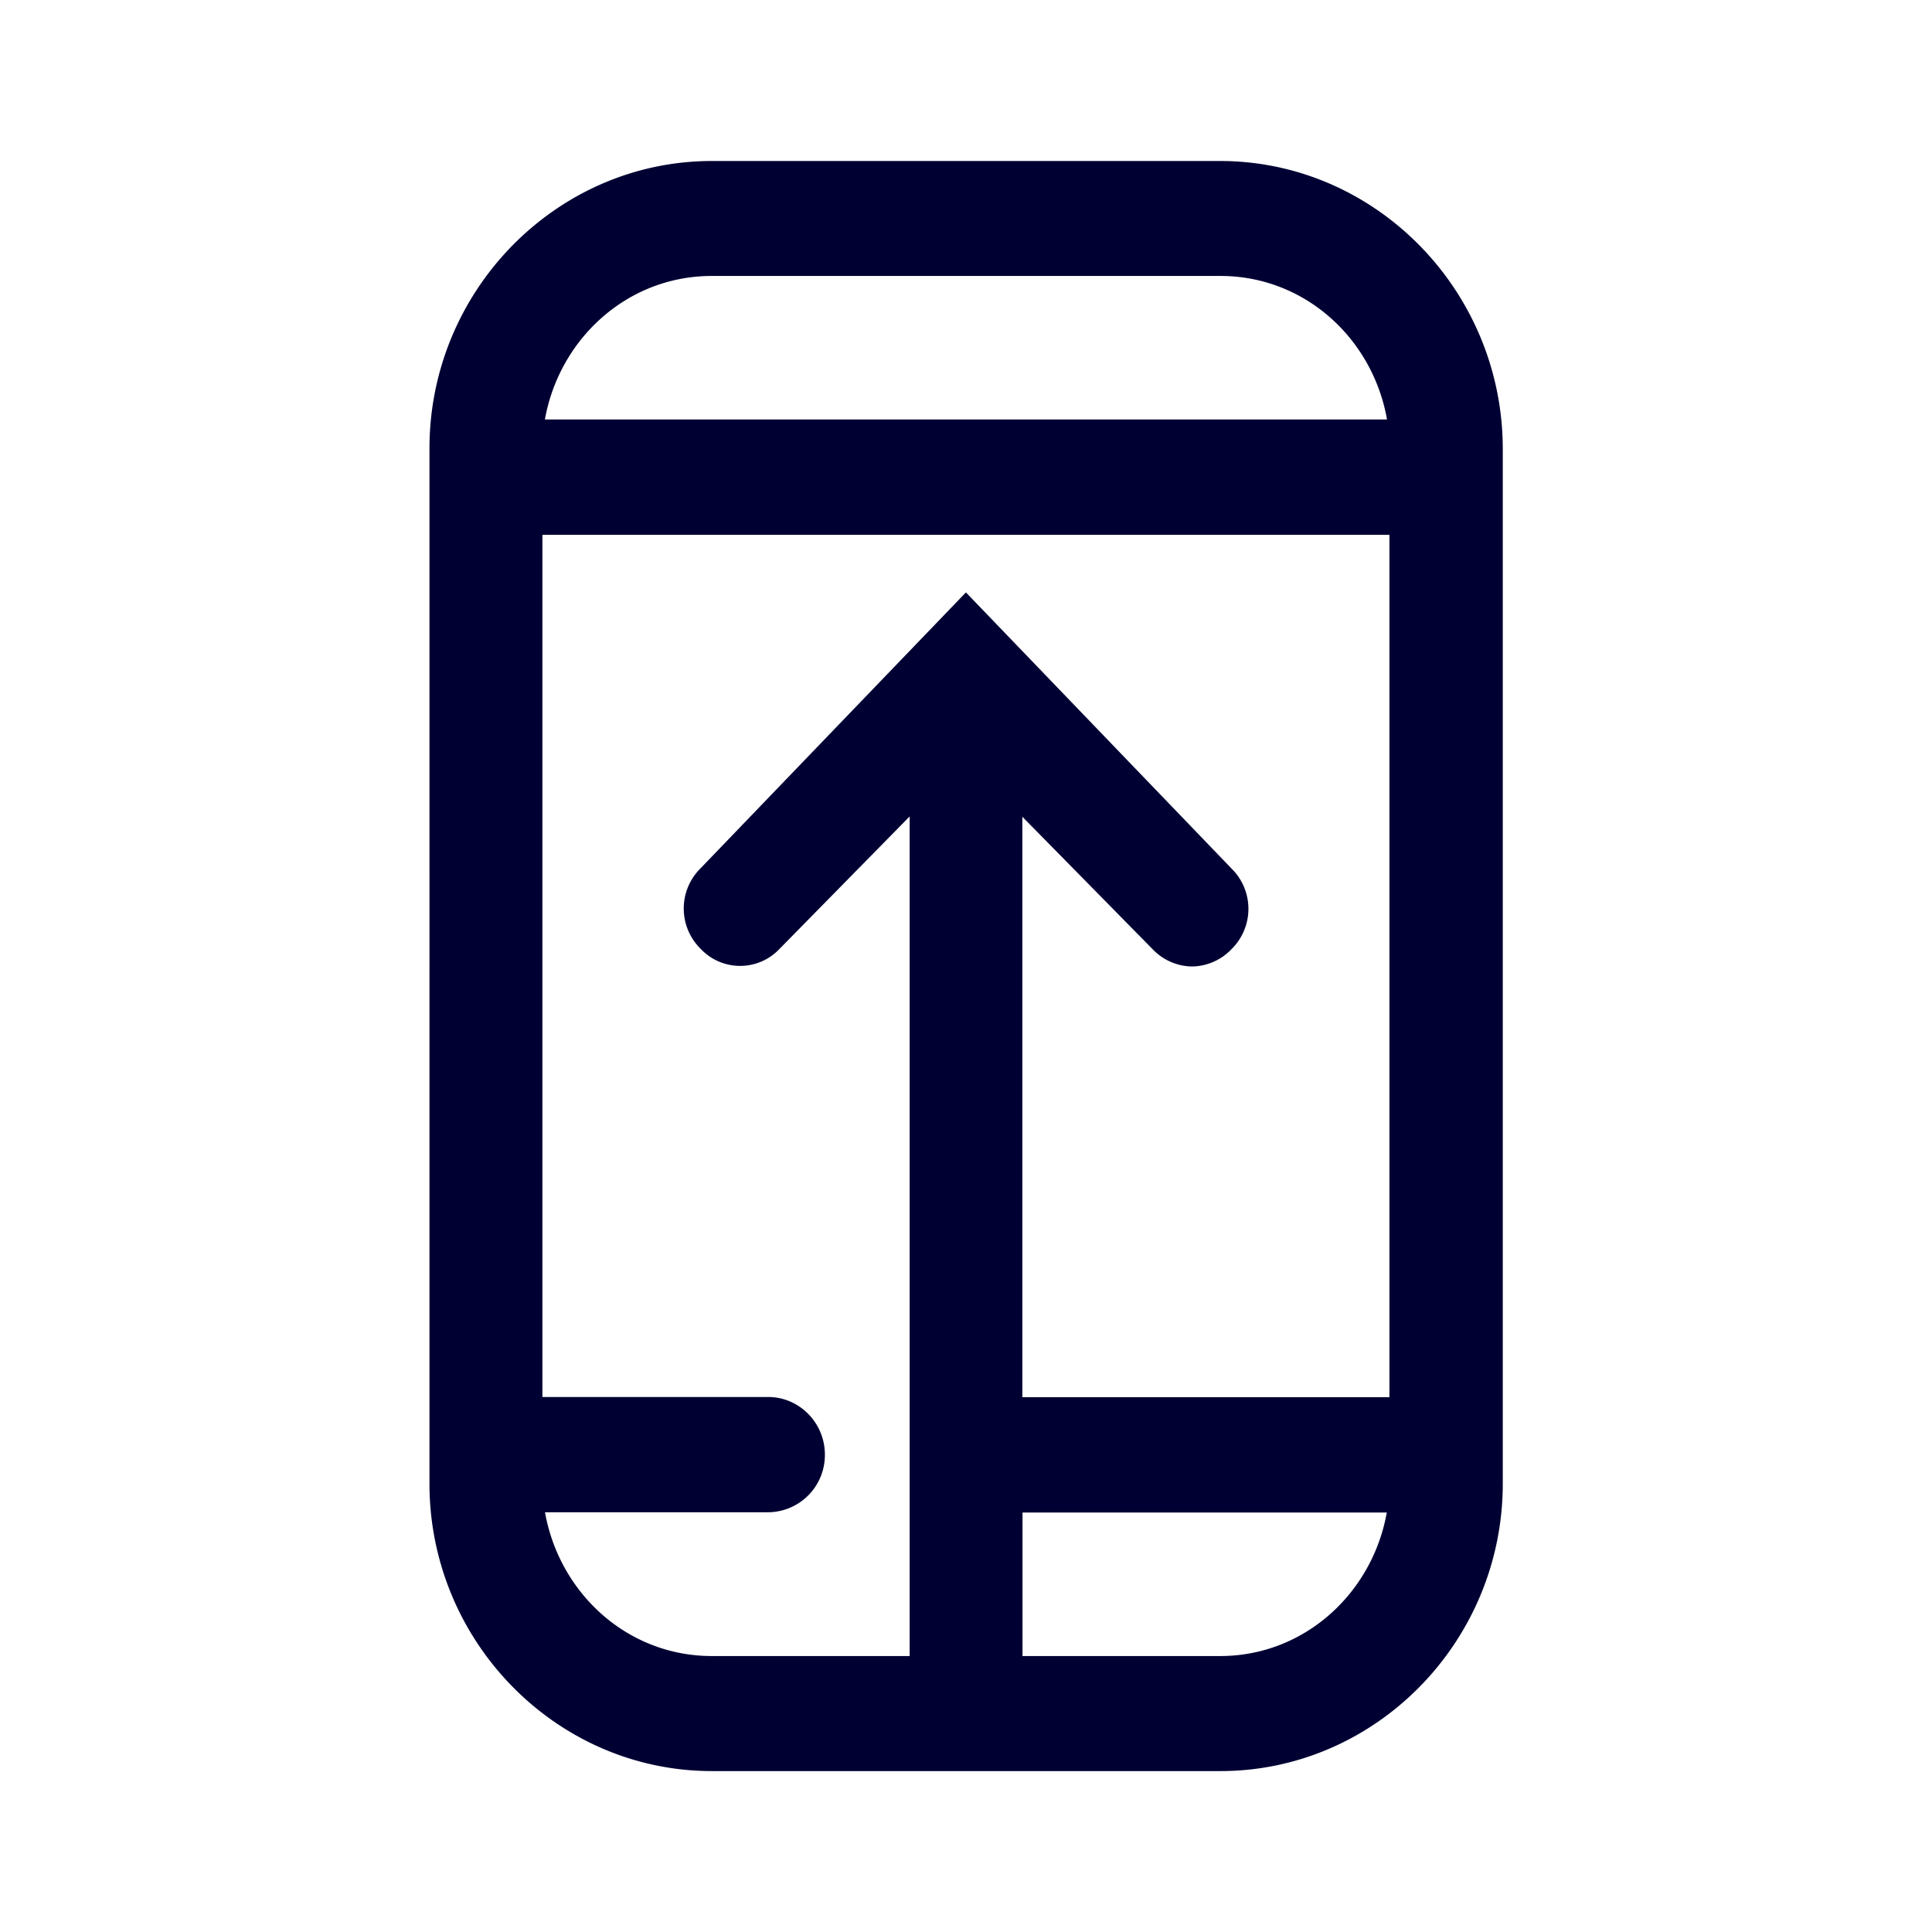 <svg width="24" height="24" fill="none" xmlns="http://www.w3.org/2000/svg"><path d="M8.843 2h6.313c1.93 0 3.508 1.608 3.512 3.571V18.43c0 1.963-1.579 3.571-3.508 3.571H8.843c-1.929 0-3.508-1.608-3.508-3.571V5.57C5.335 3.608 6.915 2 8.843 2Zm6.317 1.428H8.843c-1.057 0-1.897.788-2.074 1.783H17.23c-.176-1-1.017-1.783-2.07-1.783ZM6.77 18.785c.177 1 1.017 1.787 2.074 1.787H11.3v-10.43l-1.615 1.644a.673.673 0 0 1-.982 0 .702.702 0 0 1 0-1l3.296-3.427 3.3 3.431a.702.702 0 0 1 0 1 .69.69 0 0 1-.491.216.69.69 0 0 1-.491-.216L12.7 10.146v7.21h4.56V6.644H6.738v10.71h2.805c.385 0 .704.32.704.716a.711.711 0 0 1-.704.716H6.77Zm5.932 1.787h2.455c1.053 0 1.894-.788 2.07-1.783h-4.525v1.783Z" fill="#003"/></svg>